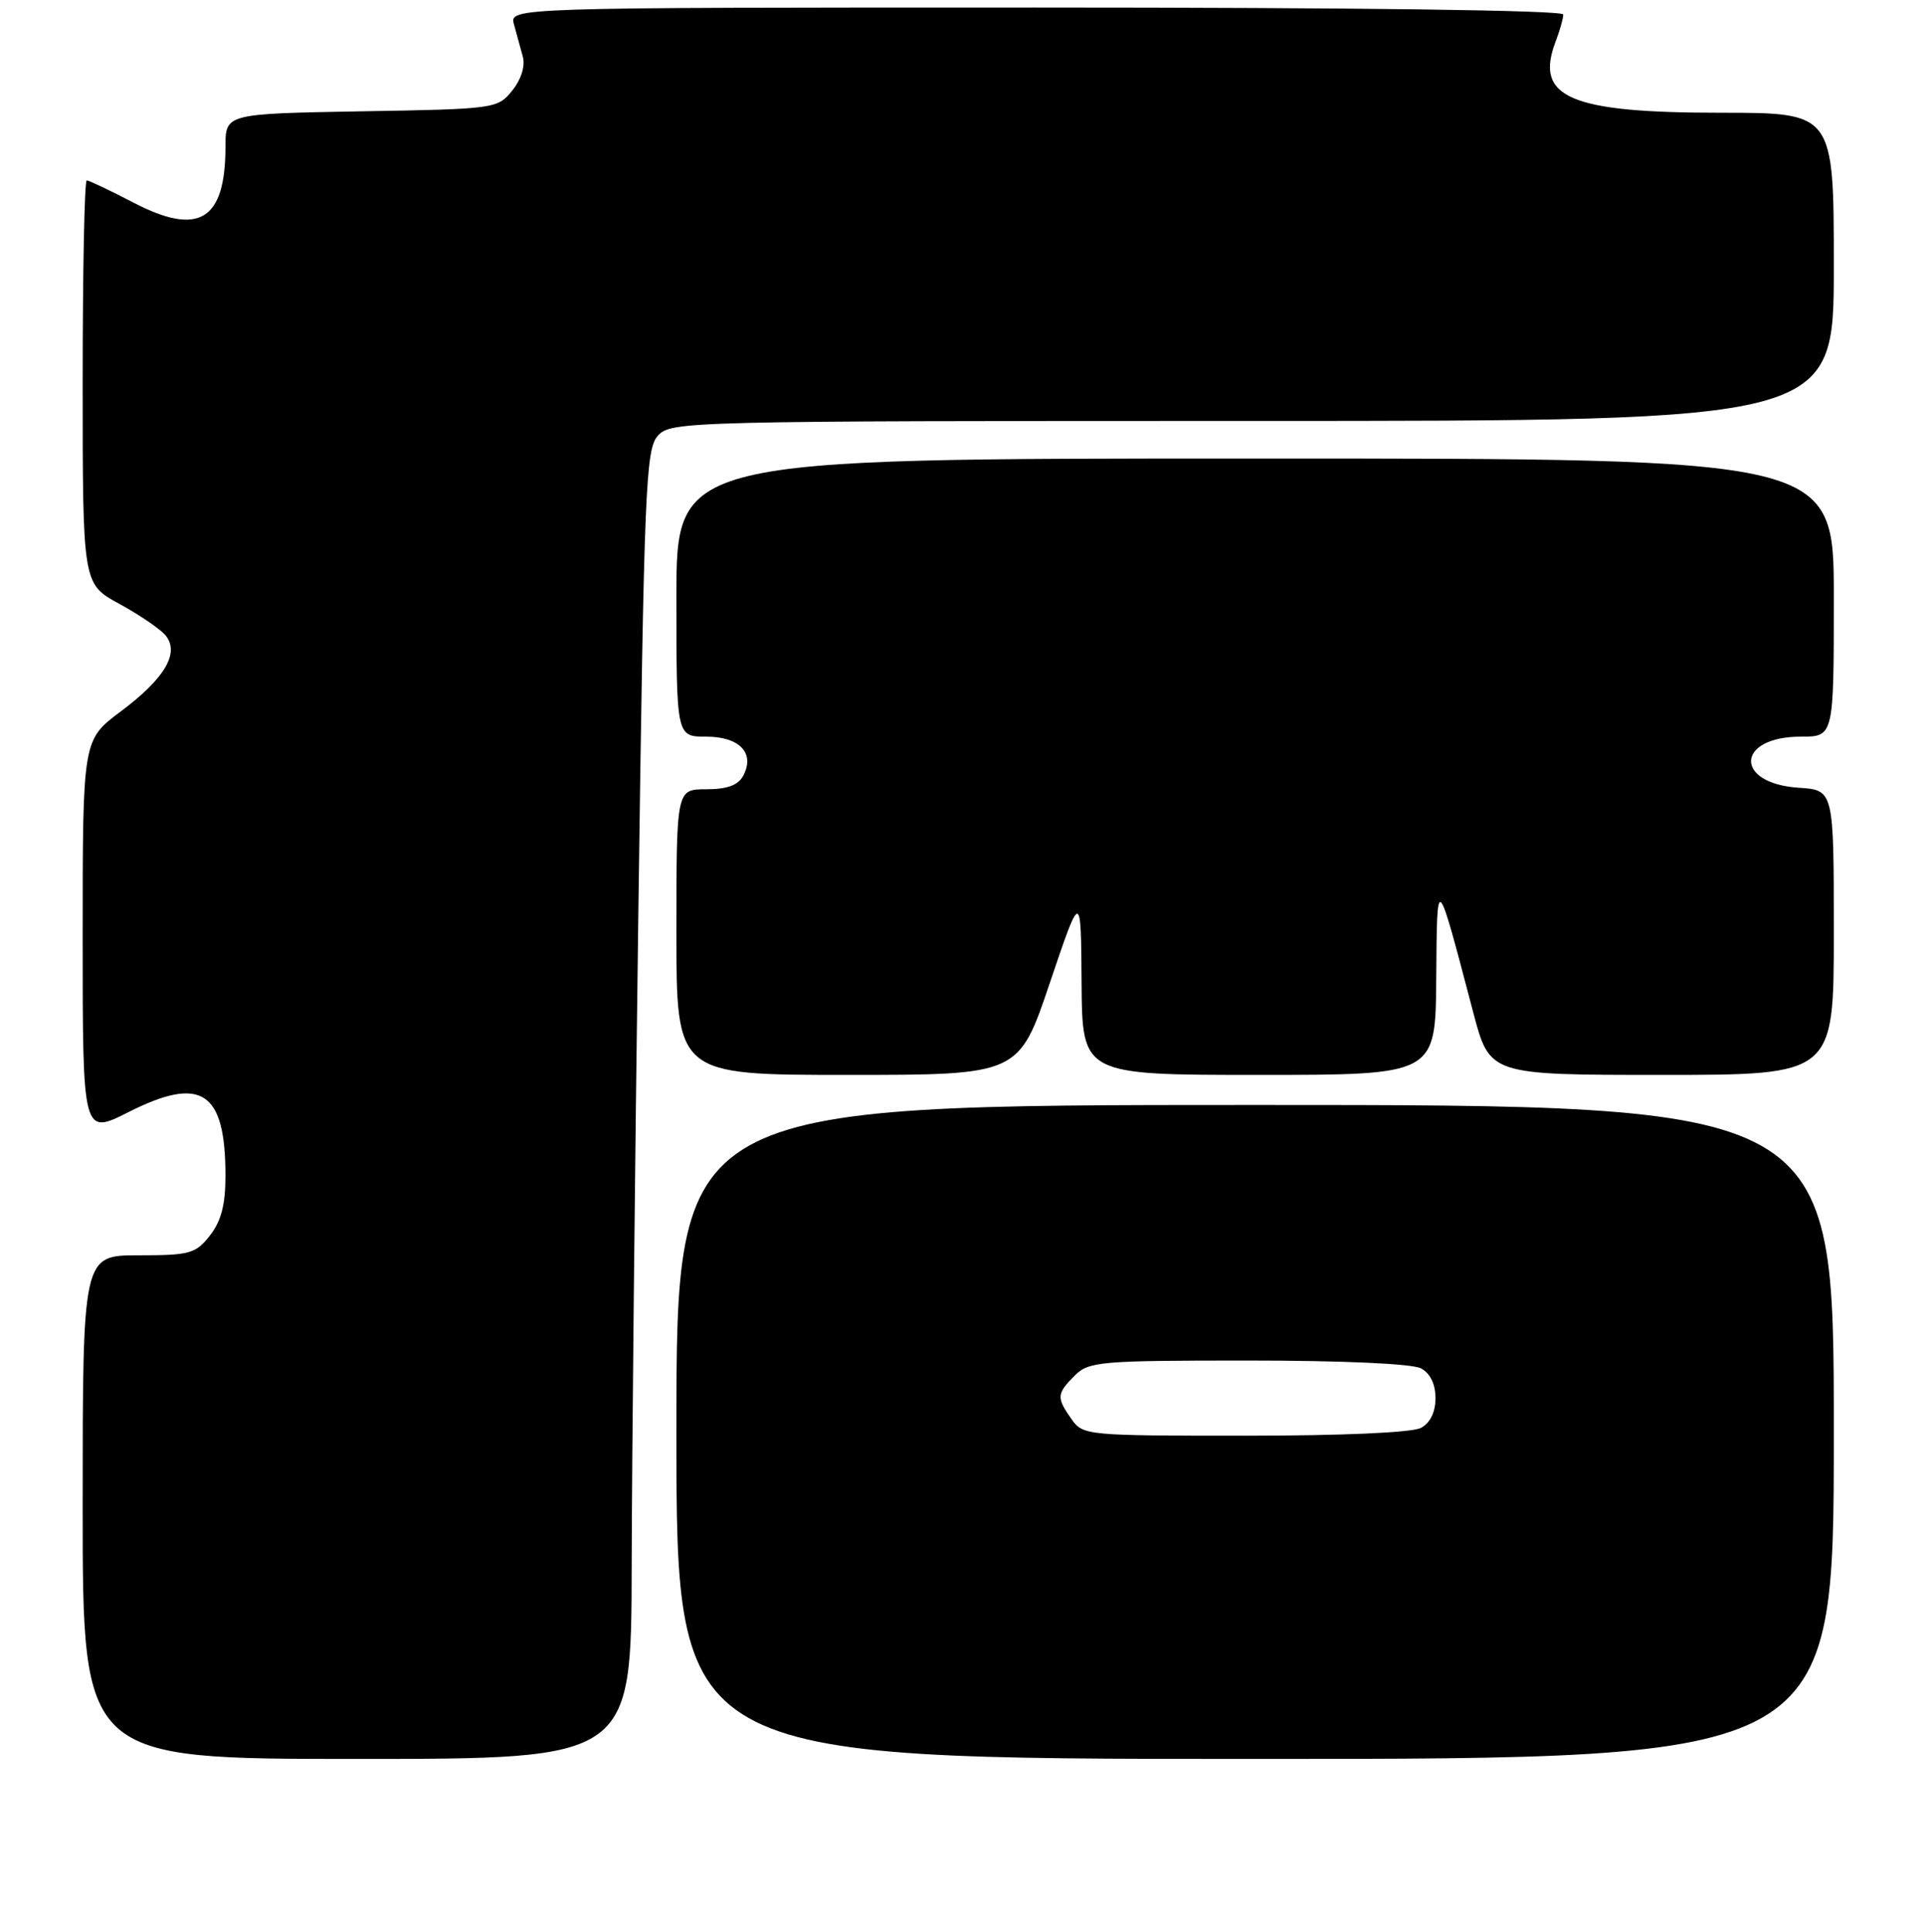 <?xml version="1.0" encoding="UTF-8" standalone="no"?>
<!DOCTYPE svg PUBLIC "-//W3C//DTD SVG 1.1//EN" "http://www.w3.org/Graphics/SVG/1.1/DTD/svg11.dtd" >
<svg xmlns="http://www.w3.org/2000/svg" xmlns:xlink="http://www.w3.org/1999/xlink" version="1.1" viewBox="0 0 256 257">
 <g >
 <path fill="currentColor"
d=" M 84.05 208.25 C 84.08 194.09 84.48 154.92 84.94 121.21 C 85.70 64.65 85.91 59.76 87.54 57.96 C 89.27 56.05 91.15 56.00 166.65 56.00 C 244.00 56.00 244.00 56.00 244.00 35.50 C 244.00 15.00 244.00 15.00 228.97 15.00 C 208.88 15.00 204.16 12.98 206.97 5.57 C 207.54 4.08 208.00 2.45 208.00 1.93 C 208.00 1.36 180.71 1.00 137.88 1.00 C 67.77 1.00 67.77 1.00 68.39 3.25 C 68.73 4.49 69.26 6.43 69.57 7.56 C 69.90 8.81 69.34 10.59 68.15 12.06 C 66.21 14.46 65.88 14.51 48.09 14.81 C 30.00 15.13 30.00 15.13 30.00 19.52 C 30.00 29.32 26.46 31.48 17.79 26.97 C 14.65 25.34 11.84 24.00 11.54 24.00 C 11.24 24.00 11.00 36.08 11.00 50.84 C 11.00 77.68 11.00 77.68 15.87 80.33 C 18.55 81.79 21.32 83.68 22.02 84.52 C 23.95 86.85 21.94 90.26 16.05 94.66 C 11.00 98.43 11.00 98.43 11.00 124.73 C 11.00 151.03 11.00 151.03 17.12 147.94 C 26.81 143.05 30.00 145.15 30.00 156.43 C 30.00 160.28 29.43 162.45 27.93 164.37 C 26.02 166.79 25.26 167.00 18.43 167.00 C 11.00 167.00 11.00 167.00 11.00 200.50 C 11.00 234.00 11.00 234.00 47.50 234.00 C 84.00 234.00 84.00 234.00 84.05 208.25 Z  M 244.00 190.50 C 244.00 147.00 244.00 147.00 167.00 147.00 C 90.00 147.00 90.00 147.00 90.00 190.50 C 90.00 234.00 90.00 234.00 167.00 234.00 C 244.00 234.00 244.00 234.00 244.00 190.50 Z  M 139.69 130.75 C 143.83 118.50 143.83 118.50 143.91 130.75 C 144.00 143.00 144.00 143.00 167.50 143.00 C 191.00 143.00 191.00 143.00 191.10 130.25 C 191.22 115.99 191.06 115.84 196.04 134.75 C 198.22 143.00 198.22 143.00 221.11 143.00 C 244.00 143.00 244.00 143.00 244.00 124.05 C 244.00 105.11 244.00 105.11 239.35 104.80 C 230.70 104.24 230.95 98.00 239.62 98.00 C 244.00 98.00 244.00 98.00 244.00 79.50 C 244.00 61.00 244.00 61.00 167.00 61.00 C 90.00 61.00 90.00 61.00 90.00 79.50 C 90.00 98.00 90.00 98.00 93.95 98.00 C 98.42 98.00 100.50 100.20 98.88 103.22 C 98.21 104.47 96.74 105.00 93.96 105.00 C 90.00 105.00 90.00 105.00 90.00 124.00 C 90.00 143.00 90.00 143.00 112.78 143.00 C 135.56 143.00 135.56 143.00 139.69 130.75 Z  M 142.56 188.78 C 140.55 185.92 140.59 185.41 143.00 183.00 C 144.87 181.13 146.33 181.00 166.07 181.00 C 178.67 181.00 187.91 181.42 189.07 182.04 C 190.30 182.70 191.00 184.13 191.00 186.00 C 191.00 187.87 190.30 189.30 189.07 189.96 C 187.90 190.59 178.54 191.00 165.62 191.00 C 144.53 191.00 144.08 190.96 142.56 188.78 Z "/>
</g>
</svg>